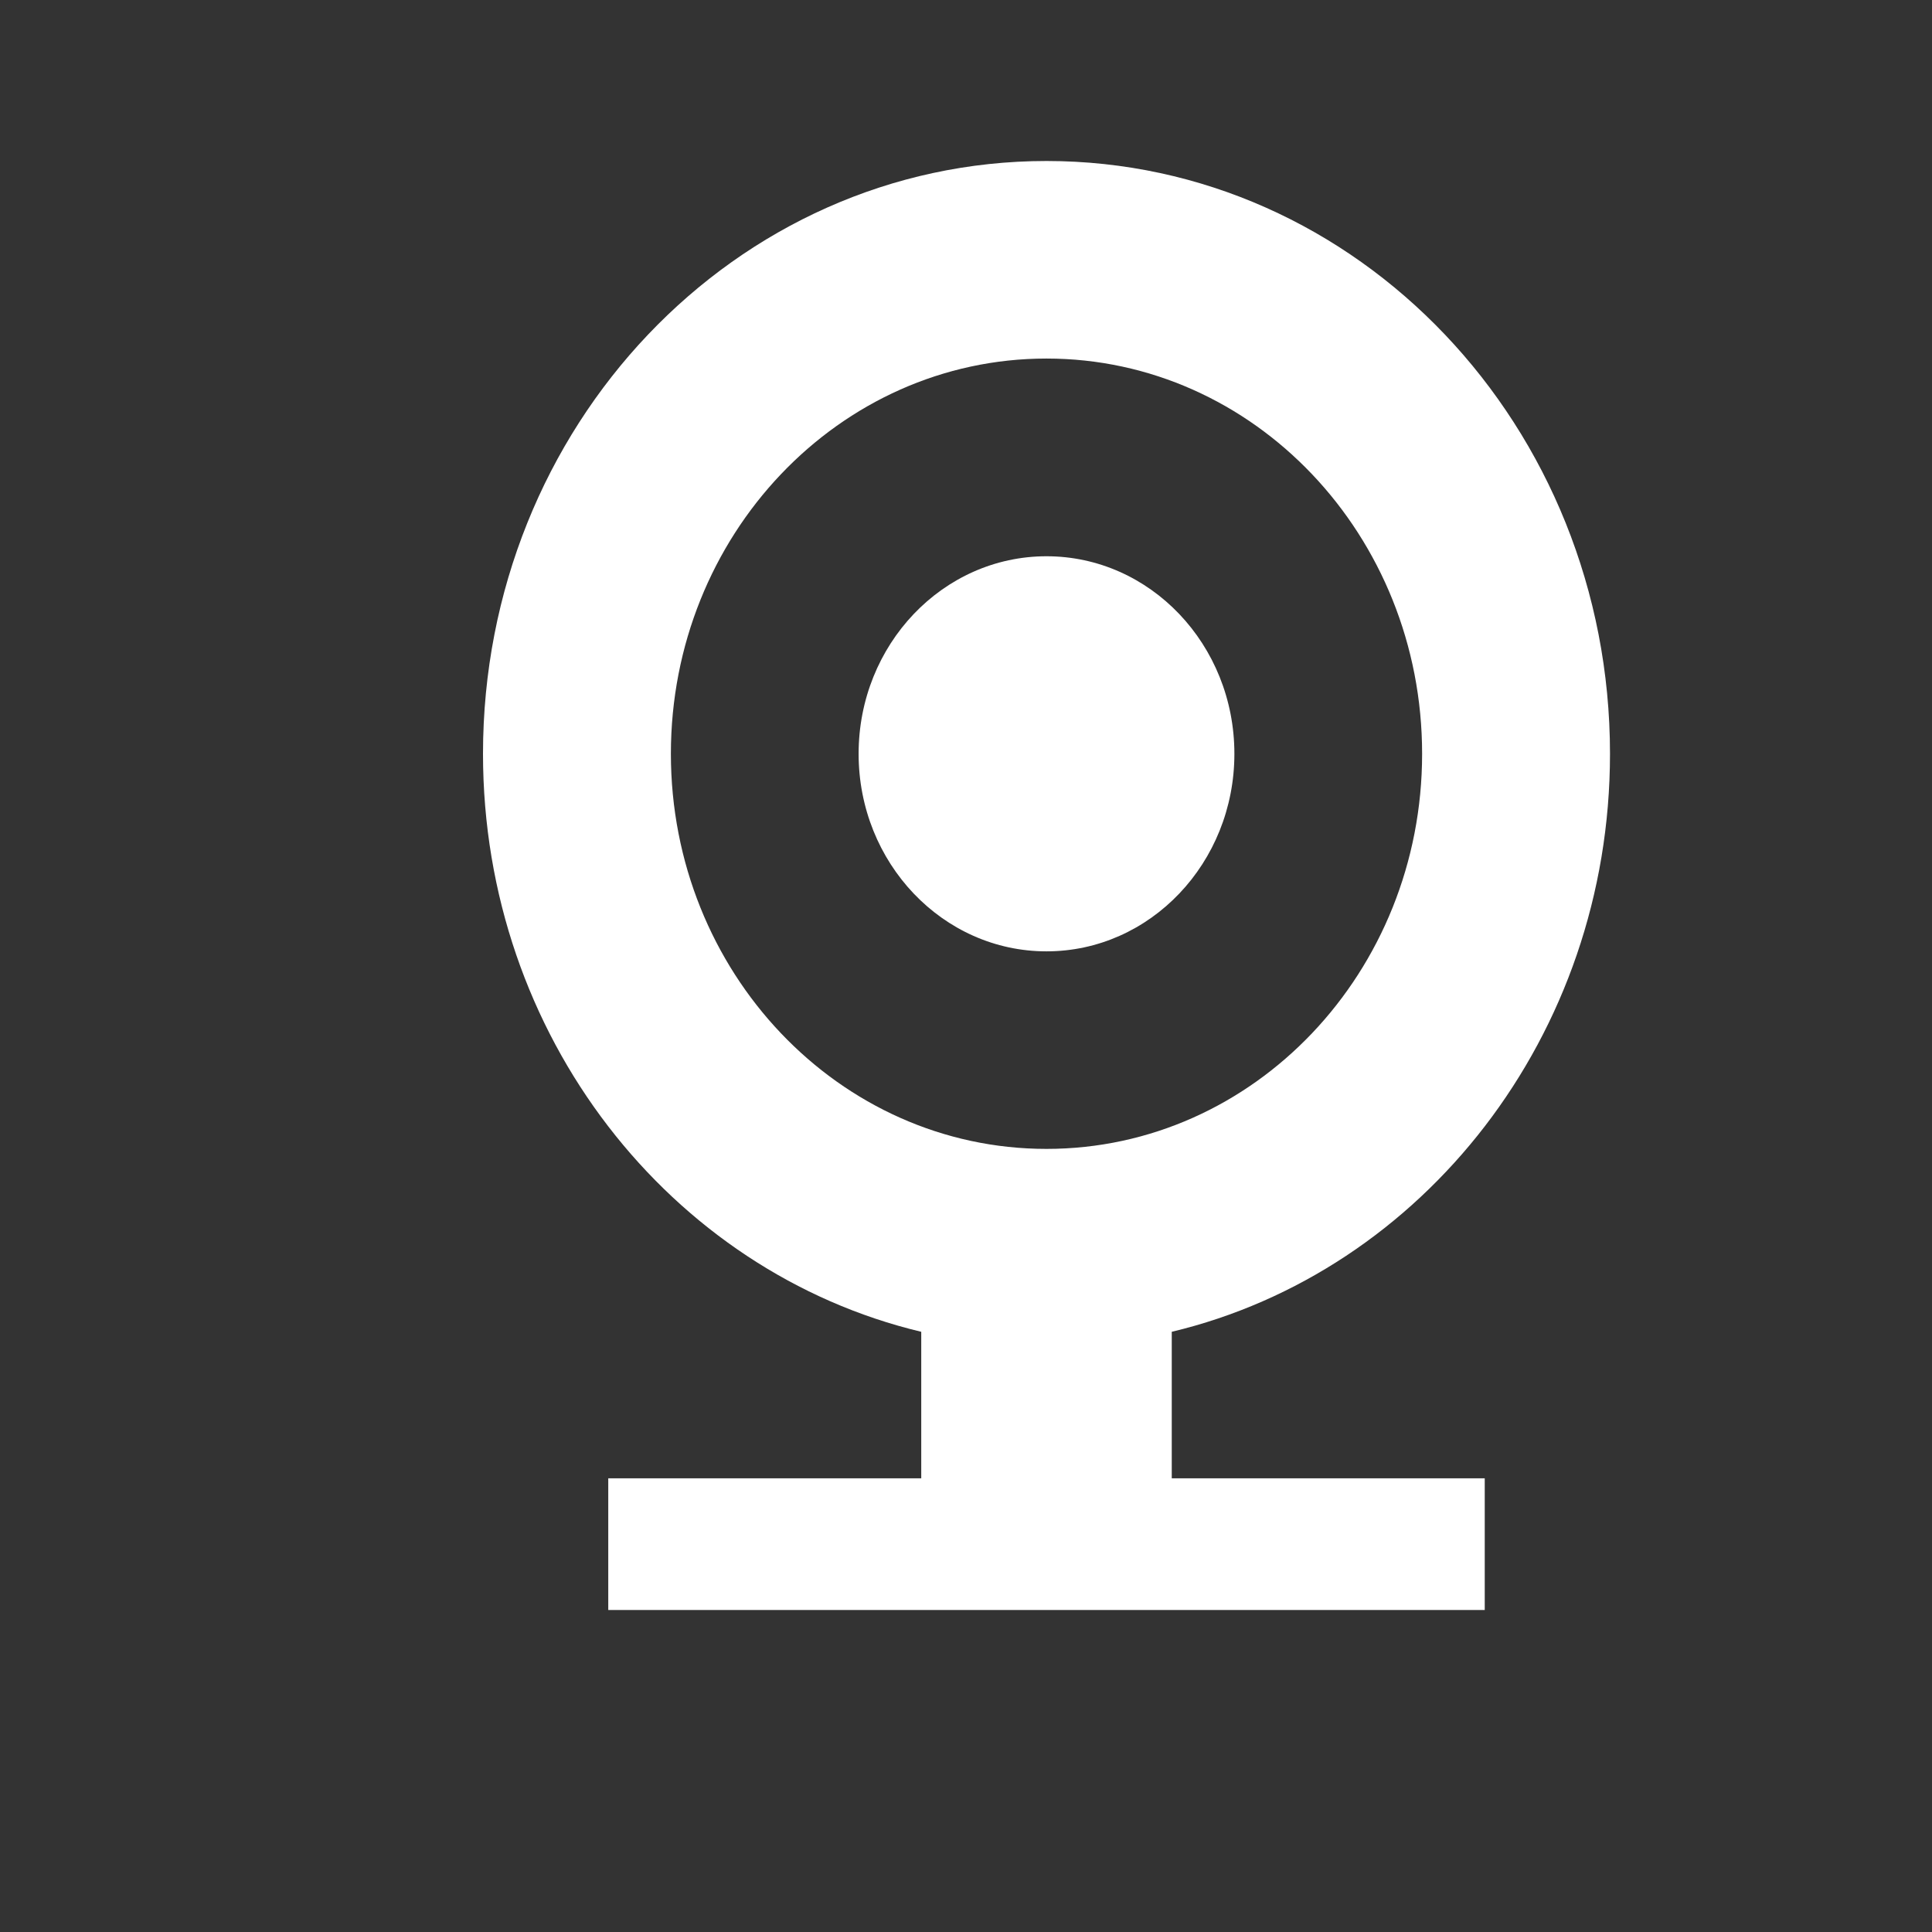 <?xml version="1.0" encoding="UTF-8" standalone="no"?>
<svg width="12px" height="12px" viewBox="0 0 12 12" version="1.1" xmlns="http://www.w3.org/2000/svg" xmlns:xlink="http://www.w3.org/1999/xlink" xmlns:sketch="http://www.bohemiancoding.com/sketch/ns">
    <rect x="0" y="0" width="12" height="12" fill="#333333" stroke="none"/>
    <!-- Generator: Sketch 3.3.3 (12072) - http://www.bohemiancoding.com/sketch -->
    <title>webcam-white-12</title>
    <desc>Created with Sketch.</desc>
    <defs></defs>
    <g id="webcam" stroke="none" stroke-width="1" fill="none" fill-rule="evenodd" sketch:type="MSPage">
        <g id="webcam-white-12" sketch:type="MSArtboardGroup" fill="#FFFFFF">
            <path d="M7.278,8.272 L7.278,9.182 L9.222,9.182 L9.222,10 L3.778,10 L3.778,9.182 L5.722,9.182 L5.722,9.182 L5.722,8.272 C4.164,7.9 3,6.434 3,4.682 C3,2.648 4.567,1 6.5,1 C8.433,1 10,2.648 10,4.682 C10,6.434 8.836,7.9 7.278,8.272 L7.278,8.272 Z M6.5,5.909 C7.144,5.909 7.667,5.36 7.667,4.682 C7.667,4.004 7.144,3.455 6.5,3.455 C5.856,3.455 5.333,4.004 5.333,4.682 C5.333,5.36 5.856,5.909 6.5,5.909 Z M4.167,4.682 C4.167,3.326 5.211,2.227 6.5,2.227 C7.789,2.227 8.833,3.326 8.833,4.682 C8.833,6.037 7.789,7.136 6.5,7.136 C5.211,7.136 4.167,6.037 4.167,4.682 Z" id="Webcam" sketch:type="MSShapeGroup"></path>
        </g>
    </g>
</svg>